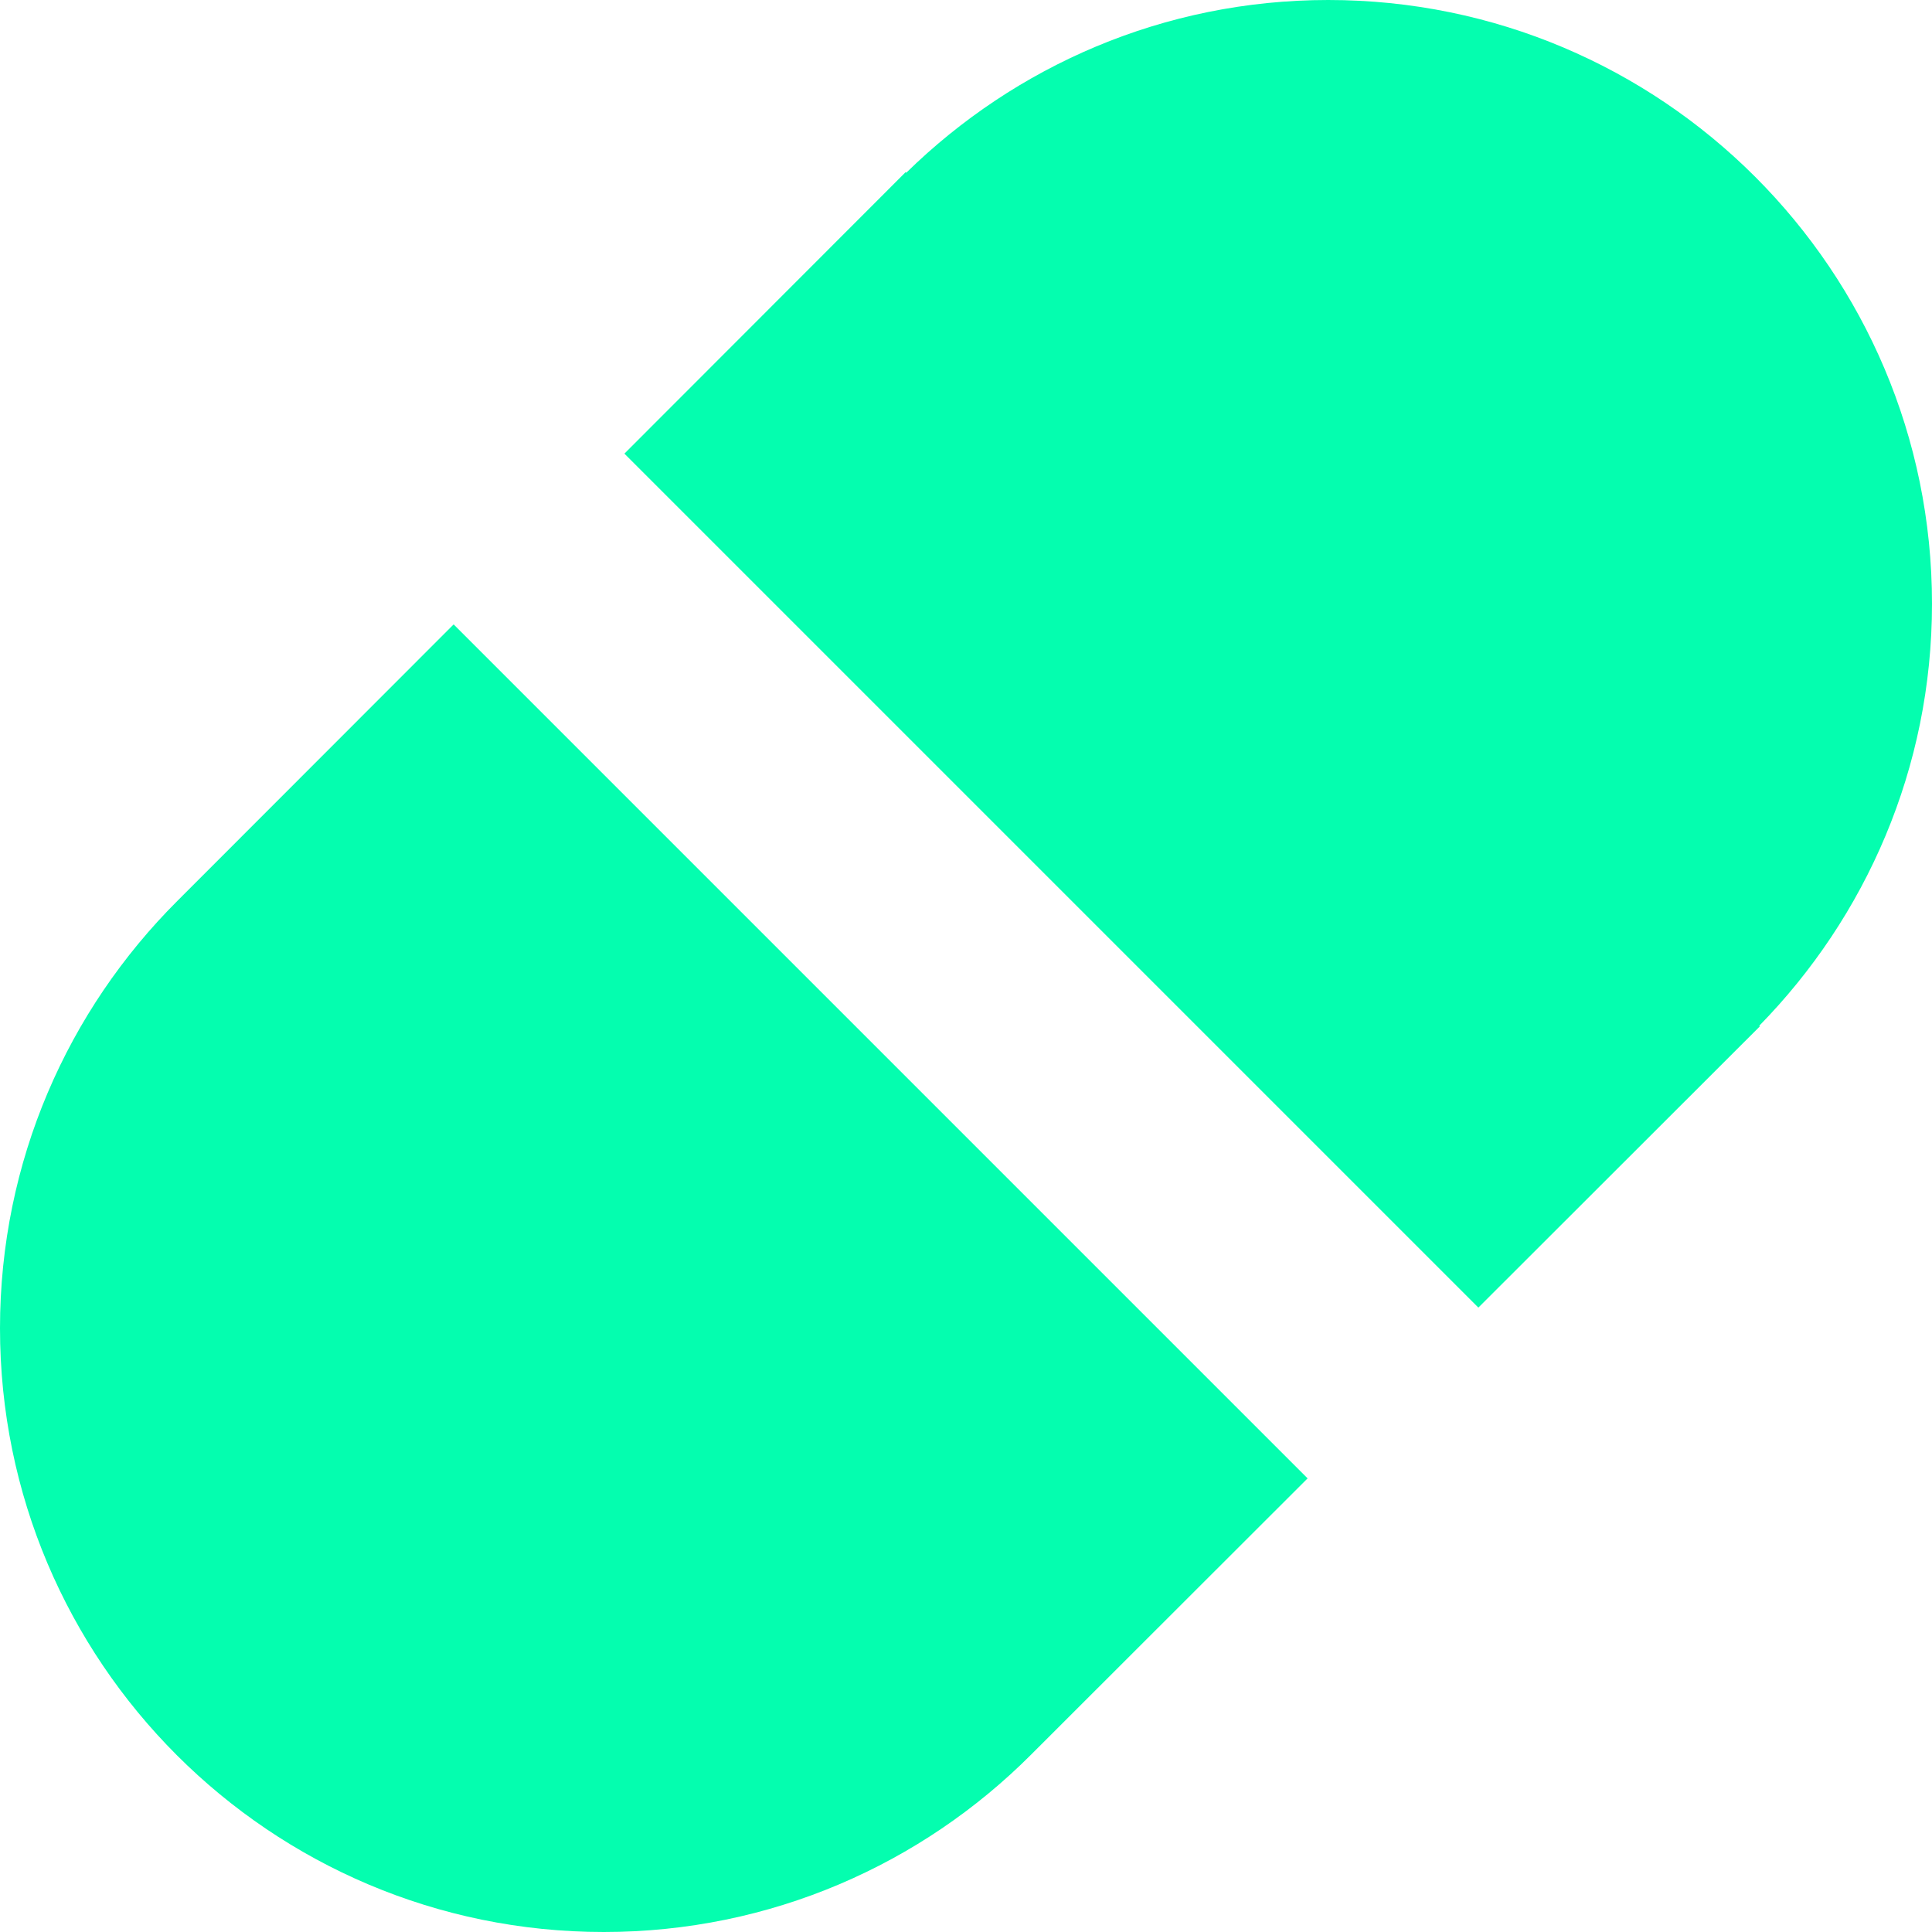 <!DOCTYPE svg PUBLIC "-//W3C//DTD SVG 1.1//EN" "http://www.w3.org/Graphics/SVG/1.1/DTD/svg11.dtd">
<!-- Uploaded to: SVG Repo, www.svgrepo.com, Transformed by: SVG Repo Mixer Tools -->
<svg version="1.0" id="Layer_1" xmlns="http://www.w3.org/2000/svg" xmlns:xlink="http://www.w3.org/1999/xlink" width="800px" height="800px" viewBox="0 0 64 64" enable-background="new 0 0 64 64" xml:space="preserve" fill="#ffffff">
<g id="SVGRepo_bgCarrier" stroke-width="0"/>
<g id="SVGRepo_tracerCarrier" stroke-linecap="round" stroke-linejoin="round"/>
<g id="SVGRepo_iconCarrier"> <g> <path fill="#04FEAF" d="M48.973,43.316L58.297,34l-0.02-0.02C61.809,30.375,64,25.445,64,20C64,8.953,55.047,0,44,0 c-5.449,0-10.375,2.191-13.98,5.723L30,5.703l-9.316,9.324L48.973,43.316z"/> <path fill="#04FEAF" d="M15.027,20.684L5.879,29.84C2.25,33.461,0,38.465,0,44c0,11.047,8.953,20,20,20 c5.535,0,10.539-2.25,14.16-5.879l9.156-9.148L15.027,20.684z"/> </g> </g>
</svg>